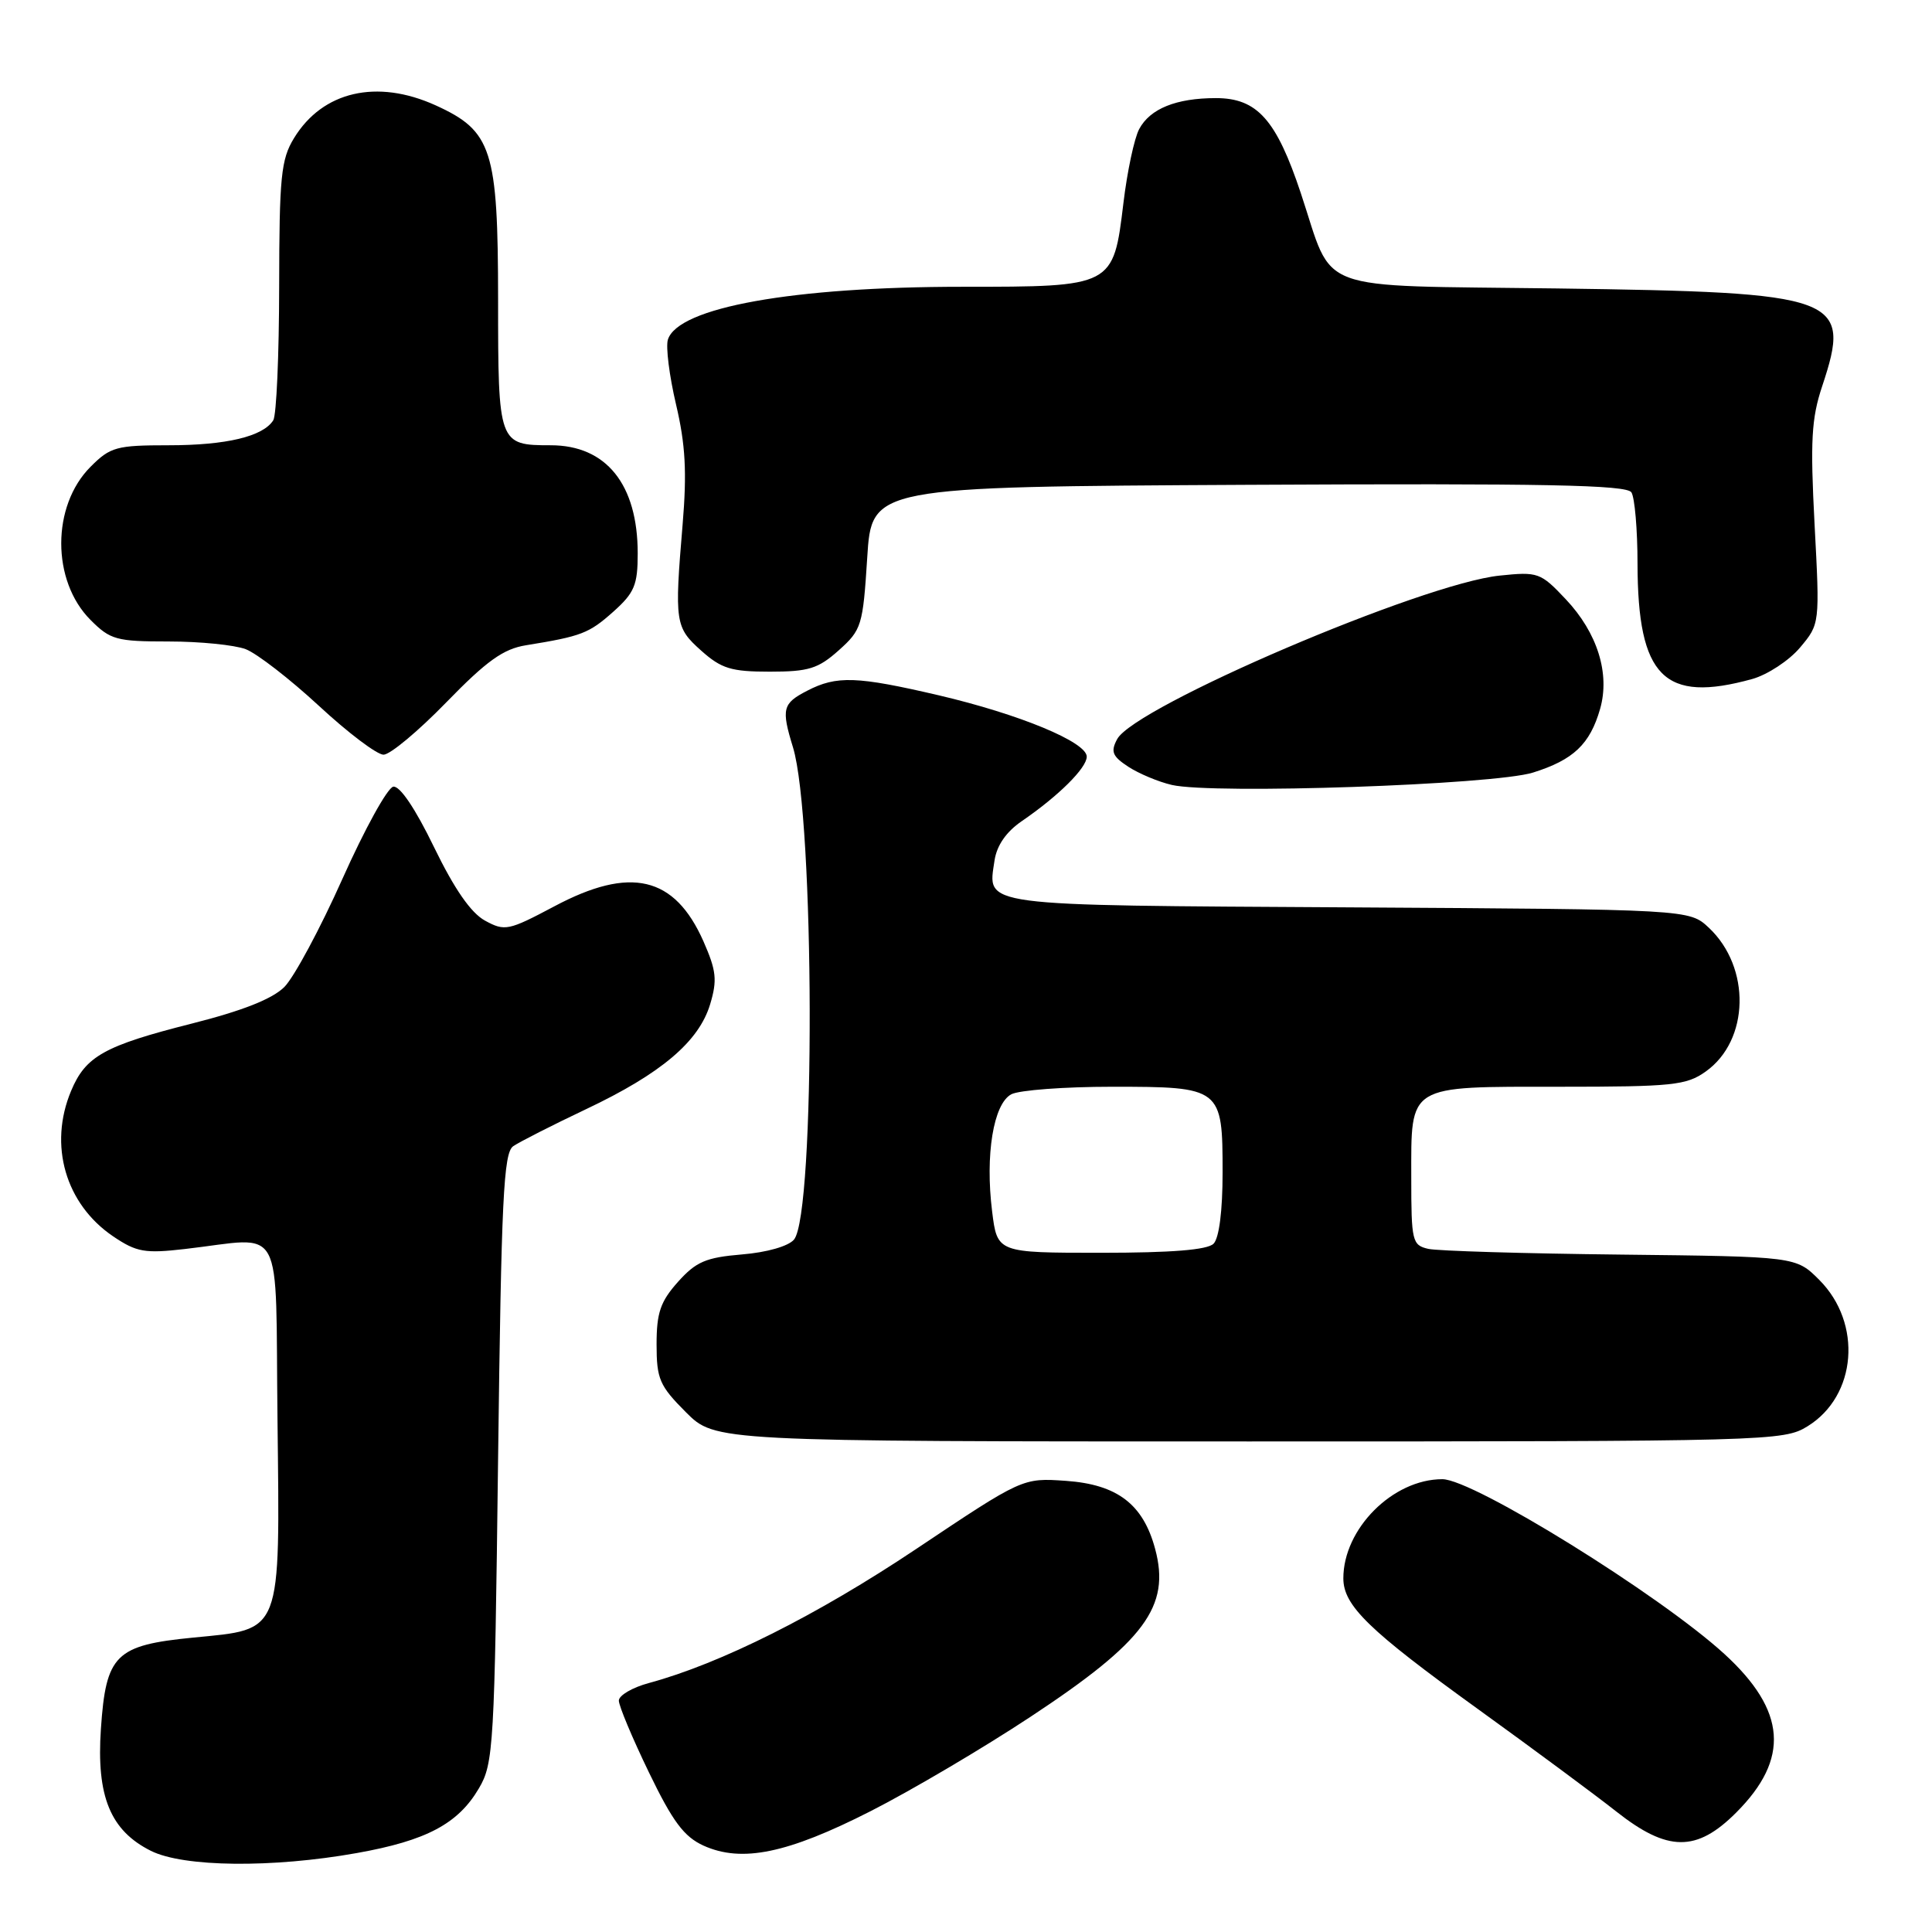 <?xml version="1.0" encoding="UTF-8" standalone="no"?>
<!DOCTYPE svg PUBLIC "-//W3C//DTD SVG 1.1//EN" "http://www.w3.org/Graphics/SVG/1.1/DTD/svg11.dtd" >
<svg xmlns="http://www.w3.org/2000/svg" xmlns:xlink="http://www.w3.org/1999/xlink" version="1.1" viewBox="0 0 256 256">
 <g >
 <path fill="currentColor"
d=" M 47.27 245.54 C 56.49 243.90 60.70 241.67 63.46 236.96 C 65.40 233.68 65.53 231.44 66.00 193.21 C 66.43 158.92 66.72 152.77 68.00 151.88 C 68.83 151.31 73.17 149.10 77.66 146.97 C 87.62 142.25 92.61 138.02 94.10 133.06 C 95.06 129.86 94.92 128.62 93.21 124.73 C 89.38 116.09 83.54 114.72 73.44 120.10 C 67.37 123.32 66.89 123.42 64.27 121.99 C 62.40 120.97 60.21 117.81 57.50 112.23 C 55.02 107.11 52.97 104.09 52.11 104.24 C 51.34 104.38 48.31 109.88 45.37 116.46 C 42.43 123.04 38.97 129.48 37.68 130.78 C 36.08 132.37 32.14 133.93 25.41 135.63 C 13.83 138.56 11.34 139.95 9.42 144.55 C 6.41 151.74 8.67 159.54 15.00 163.83 C 18.10 165.92 19.19 166.11 24.50 165.50 C 37.90 163.97 36.46 161.33 36.77 188.12 C 37.09 216.80 37.47 215.83 25.60 216.99 C 15.29 218.00 14.04 219.24 13.37 229.09 C 12.76 238.03 14.62 242.56 20.00 245.25 C 24.33 247.41 36.08 247.54 47.27 245.54 Z  M 115.34 240.00 C 120.75 237.25 130.29 231.62 136.54 227.49 C 151.70 217.49 155.12 212.87 153.06 205.23 C 151.47 199.31 148.05 196.70 141.24 196.22 C 135.50 195.82 135.50 195.82 121.41 205.24 C 108.28 214.02 95.46 220.45 85.98 223.01 C 83.79 223.60 82.00 224.65 82.00 225.34 C 82.00 226.04 83.79 230.31 85.98 234.84 C 89.15 241.40 90.64 243.38 93.23 244.56 C 98.30 246.84 104.33 245.60 115.34 240.00 Z  M 230.05 240.18 C 237.18 233.05 236.71 226.68 228.49 219.16 C 219.89 211.30 195.21 196.00 191.12 196.00 C 184.55 196.00 177.99 202.58 178.00 209.15 C 178.01 212.76 181.37 216.02 195.82 226.45 C 203.15 231.74 211.40 237.85 214.16 240.03 C 220.96 245.40 224.80 245.44 230.05 240.18 Z  M 239.51 188.99 C 246.04 184.96 246.80 175.34 241.06 169.59 C 237.97 166.50 237.97 166.50 214.73 166.24 C 201.95 166.10 190.49 165.76 189.25 165.48 C 187.12 164.99 187.00 164.47 187.00 156.05 C 187.00 143.60 186.34 144.00 206.67 144.00 C 221.63 144.00 223.46 143.81 226.02 141.98 C 231.82 137.86 232.03 128.19 226.43 122.93 C 223.84 120.50 223.84 120.50 178.67 120.23 C 129.20 119.94 130.88 120.16 131.78 114.02 C 132.08 112.03 133.32 110.23 135.37 108.82 C 140.25 105.48 144.00 101.76 144.00 100.26 C 144.00 98.33 135.09 94.64 124.38 92.13 C 113.53 89.60 110.86 89.50 106.95 91.53 C 103.69 93.21 103.51 93.92 105.07 99.01 C 107.95 108.39 108.06 160.81 105.21 164.25 C 104.47 165.13 101.62 165.95 98.31 166.22 C 93.53 166.62 92.23 167.18 89.83 169.86 C 87.51 172.46 87.00 173.94 87.00 178.13 C 87.00 182.73 87.39 183.62 90.88 187.12 C 94.76 191.00 94.76 191.00 165.51 191.00 C 234.62 191.00 236.34 190.95 239.51 188.99 Z  M 203.13 102.37 C 208.49 100.69 210.68 98.61 212.02 93.94 C 213.36 89.26 211.67 83.85 207.47 79.40 C 204.13 75.86 203.80 75.74 198.71 76.27 C 188.46 77.32 150.34 93.63 148.03 97.94 C 147.14 99.60 147.39 100.21 149.51 101.60 C 150.91 102.51 153.50 103.60 155.28 104.01 C 160.77 105.27 197.93 104.00 203.13 102.37 Z  M 59.15 93.05 C 64.49 87.56 66.70 85.98 69.70 85.50 C 77.05 84.31 78.04 83.93 81.26 81.06 C 84.07 78.55 84.50 77.52 84.50 73.33 C 84.50 64.18 80.33 59.00 72.98 59.00 C 66.06 59.00 66.00 58.83 66.00 39.71 C 65.99 19.81 65.20 17.36 57.73 13.96 C 49.94 10.43 42.75 12.09 38.96 18.30 C 37.23 21.13 37.01 23.42 36.99 38.00 C 36.98 47.08 36.63 55.03 36.21 55.69 C 34.85 57.84 29.98 59.00 22.36 59.00 C 15.43 59.00 14.62 59.22 12.00 61.85 C 6.82 67.03 6.82 76.97 12.00 82.15 C 14.62 84.78 15.43 85.00 22.36 85.00 C 26.49 85.00 31.08 85.46 32.56 86.02 C 34.04 86.59 38.40 89.96 42.25 93.52 C 46.10 97.09 49.95 100.00 50.82 100.00 C 51.69 100.00 55.44 96.87 59.15 93.05 Z  M 232.19 89.97 C 234.21 89.40 237.06 87.53 238.51 85.81 C 241.14 82.68 241.14 82.68 240.44 69.48 C 239.86 58.42 240.02 55.46 241.45 51.17 C 245.39 39.29 243.88 38.74 206.25 38.22 C 173.55 37.78 176.83 39.00 172.37 25.61 C 169.12 15.84 166.58 13.00 161.11 13.00 C 155.86 13.00 152.39 14.40 150.95 17.10 C 150.30 18.31 149.36 22.72 148.86 26.90 C 147.52 38.00 147.52 38.00 127.52 38.00 C 105.08 38.00 89.85 40.73 88.50 45.00 C 88.20 45.94 88.69 49.81 89.58 53.60 C 90.83 58.90 91.03 62.58 90.45 69.50 C 89.36 82.50 89.46 83.13 92.92 86.22 C 95.59 88.60 96.89 89.00 102.00 89.00 C 107.14 89.00 108.41 88.61 111.14 86.17 C 114.17 83.46 114.34 82.90 114.91 73.92 C 115.50 64.50 115.50 64.50 165.44 64.24 C 204.72 64.04 215.54 64.25 216.17 65.24 C 216.61 65.93 216.98 70.18 216.98 74.68 C 217.01 89.72 220.49 93.21 232.19 89.97 Z  M 131.46 160.51 C 130.53 153.04 131.63 146.27 134.00 145.00 C 135.03 144.45 141.04 144.00 147.36 144.00 C 161.85 144.00 162.00 144.12 162.00 155.37 C 162.00 160.44 161.54 164.06 160.80 164.80 C 159.98 165.62 155.22 166.00 145.87 166.00 C 132.14 166.00 132.14 166.00 131.46 160.51 Z "/>
</g>
</svg>
